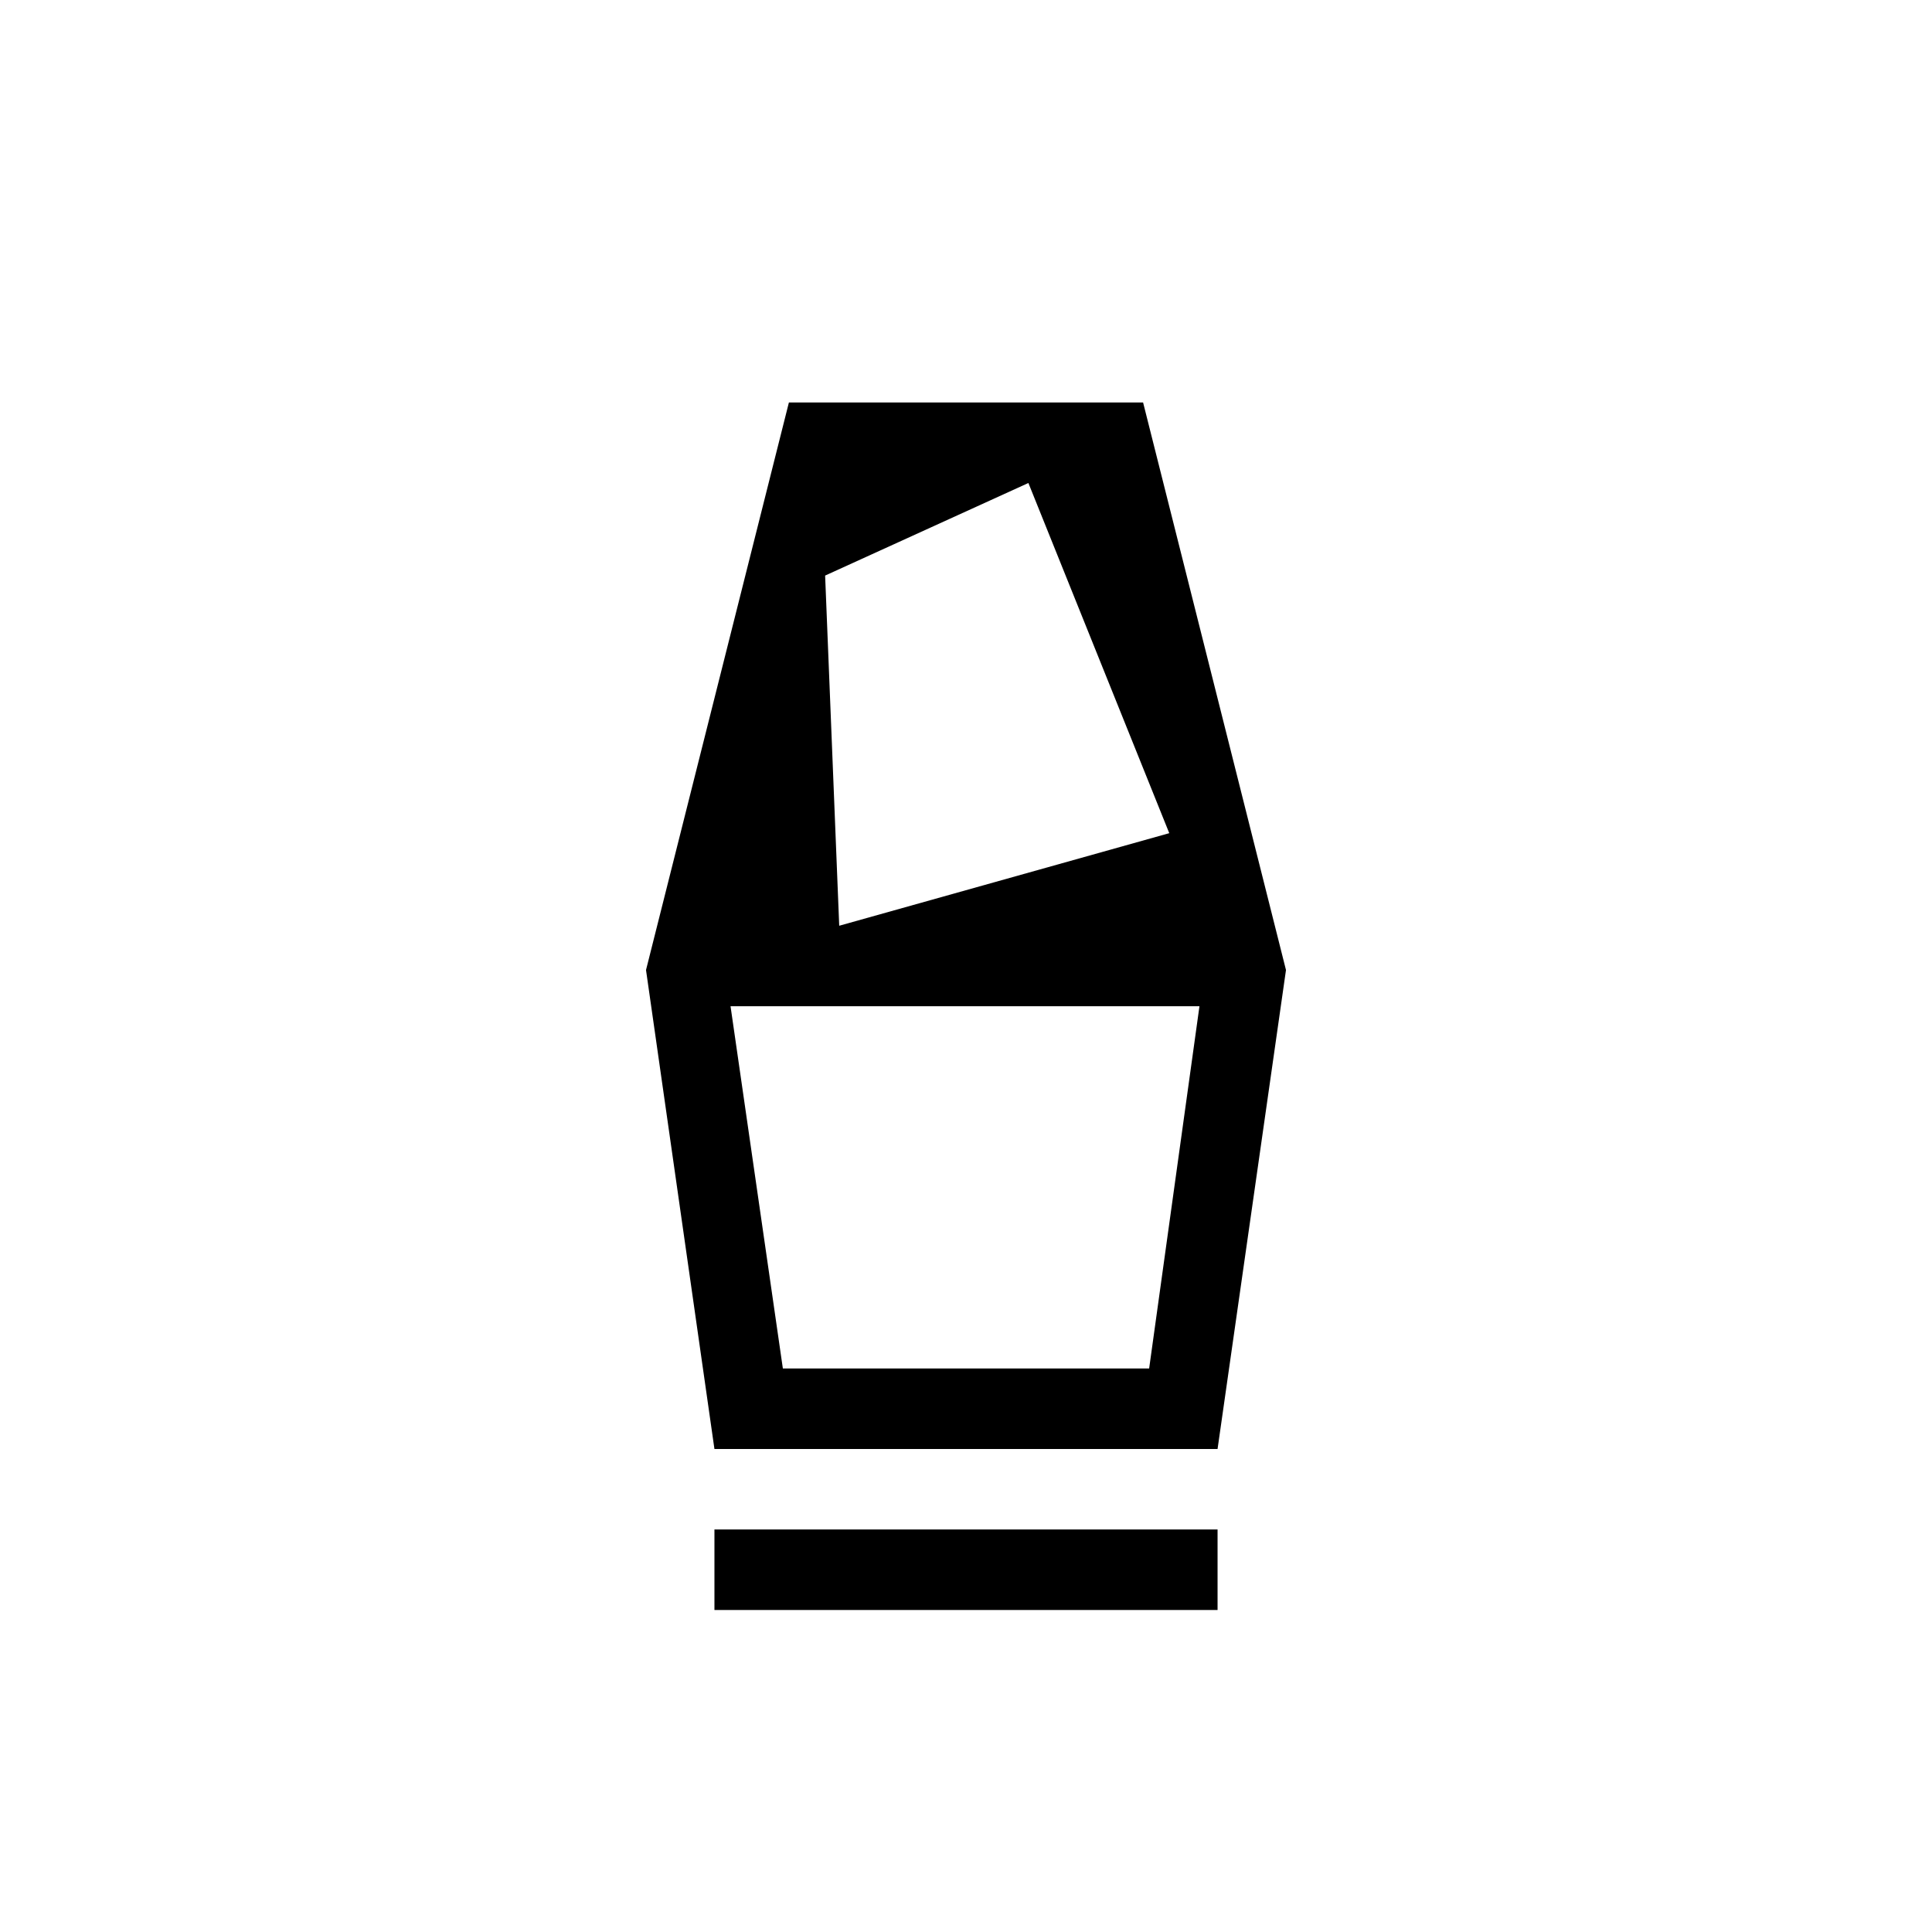<svg xmlns="http://www.w3.org/2000/svg" height="24" width="24"><path d="M8.875 20v-1h6.25v1Zm0-2-.85-5.95L9.8 5h4.4l1.775 7.05-.85 5.95Zm.85-1h4.55l.625-4.5H9.075Zm.7-5.5 4.1-1.15L12.775 6 10.25 7.15Zm3.85 5.5h-4.55 4.55Z"/></svg>